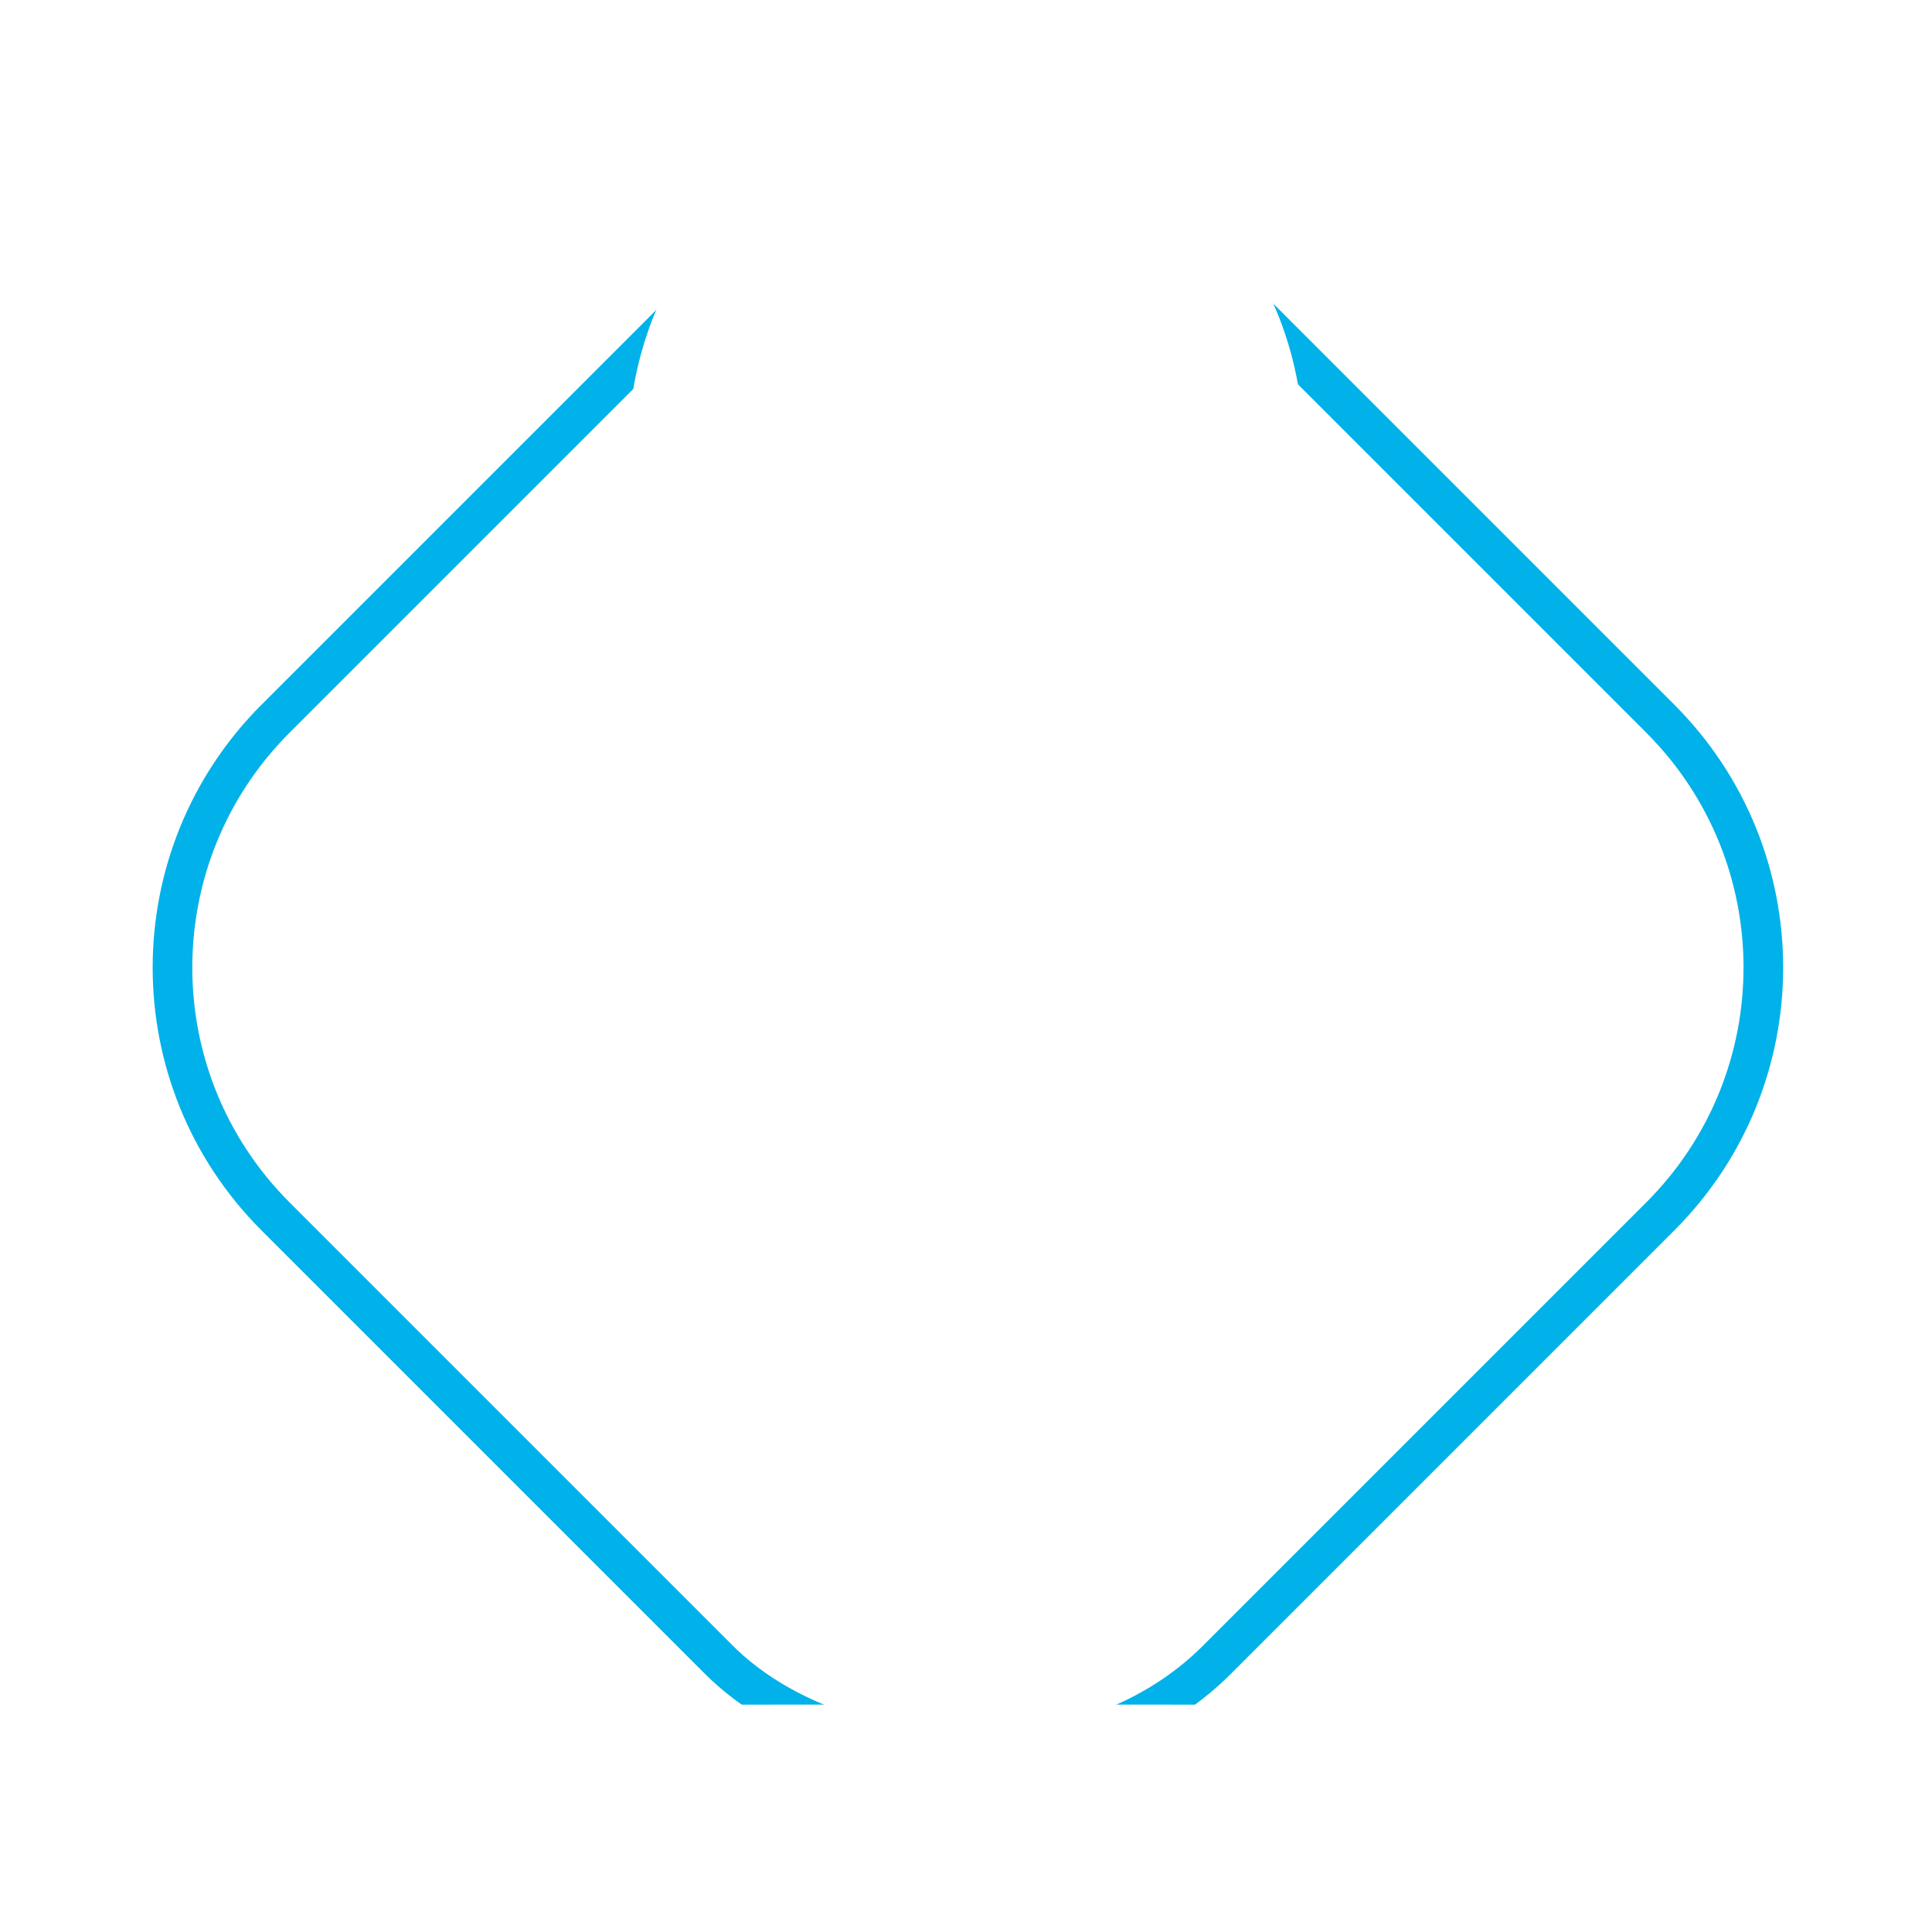 <?xml version="1.0" encoding="UTF-8"?><svg id="Layer_2" xmlns="http://www.w3.org/2000/svg" xmlns:xlink="http://www.w3.org/1999/xlink" viewBox="0 0 390 390"><defs><style>.cls-1{fill:#fff;}.cls-2{fill:none;filter:url(#outer-glow-1);stroke:#00b2e9;stroke-miterlimit:10;stroke-width:8px;}.cls-3{filter:url(#outer-glow-2);}</style><filter id="outer-glow-1" filterUnits="userSpaceOnUse"><feOffset dx="0" dy="0"/><feGaussianBlur result="blur" stdDeviation="10"/><feFlood flood-color="#27aae1" flood-opacity="1"/><feComposite in2="blur" operator="in"/><feComposite in="SourceGraphic"/></filter><filter id="outer-glow-2" filterUnits="userSpaceOnUse"><feOffset dx="0" dy="0"/><feGaussianBlur result="blur-2" stdDeviation="10"/><feFlood flood-color="#f20fec" flood-opacity="1"/><feComposite in2="blur-2" operator="in"/><feComposite in="SourceGraphic"/></filter></defs><g id="Layer_1-2"><g><rect class="cls-2" x="61.04" y="60.96" width="268.7" height="268.7" rx="71.05" ry="71.05" transform="translate(-80.88 195.37) rotate(-45)"/><g class="cls-3"><path class="cls-1" d="M135.32,368.57c-2.06-1.31-4.49-2.28-6.1-4.01-3.55-3.8-4.22-8.42-2.15-13.22,2.04-4.72,5.84-7.15,10.92-7.18,13.56-.1,27.13-.05,40.69-.06,1.22,0,2.44,0,3.87,0v-32.39c-6.01-1.32-12.14-2.33-18.06-4.04-28.19-8.12-49.8-24.97-64.92-50.02-10.26-16.99-15.15-35.6-15.67-55.41-.24-9.12,6.28-15.08,14.82-13.45,5.44,1.04,9.23,5.28,9.53,11.19,.56,10.99,2.18,21.71,6.05,32.12,13.81,37.11,55.03,60.99,94.02,54.01,34.23-6.13,57.06-25.93,68.91-58.49,3.28-9.01,3.89-18.49,4.55-27.97,.66-9.36,11.11-14.35,18.92-9.14,3.9,2.6,5.46,6.47,5.42,11.06-.43,48.52-31.91,91.02-78.33,105.49-5.68,1.77-11.66,2.6-17.5,3.86-.97,.21-1.95,.39-2.97,.59v32.59c1.27,0,2.46,0,3.65,0,13.68,0,27.35-.04,41.03,.06,5.08,.04,8.89,2.46,10.92,7.19,2.07,4.8,1.4,9.43-2.15,13.22-1.62,1.73-4.04,2.7-6.1,4.01h-119.36Z"/><path class="cls-1" d="M262.93,145.51c0,19.88,.97,39.81-.23,59.61-1.71,28.3-16.71,48.51-42.94,58.86-39.68,15.65-82.58-8.12-91.49-49.89-1.1-5.14-1.46-10.53-1.47-15.81-.12-35.58-.13-71.16-.05-106.74,.07-30.95,17.3-55.79,45.72-66.19,33.63-12.32,72.7,5.42,85.77,38.82,3.51,8.98,4.99,18.25,5.01,27.8,.04,17.85,.01,35.69,.01,53.54h-.33Z"/></g></g></g></svg>